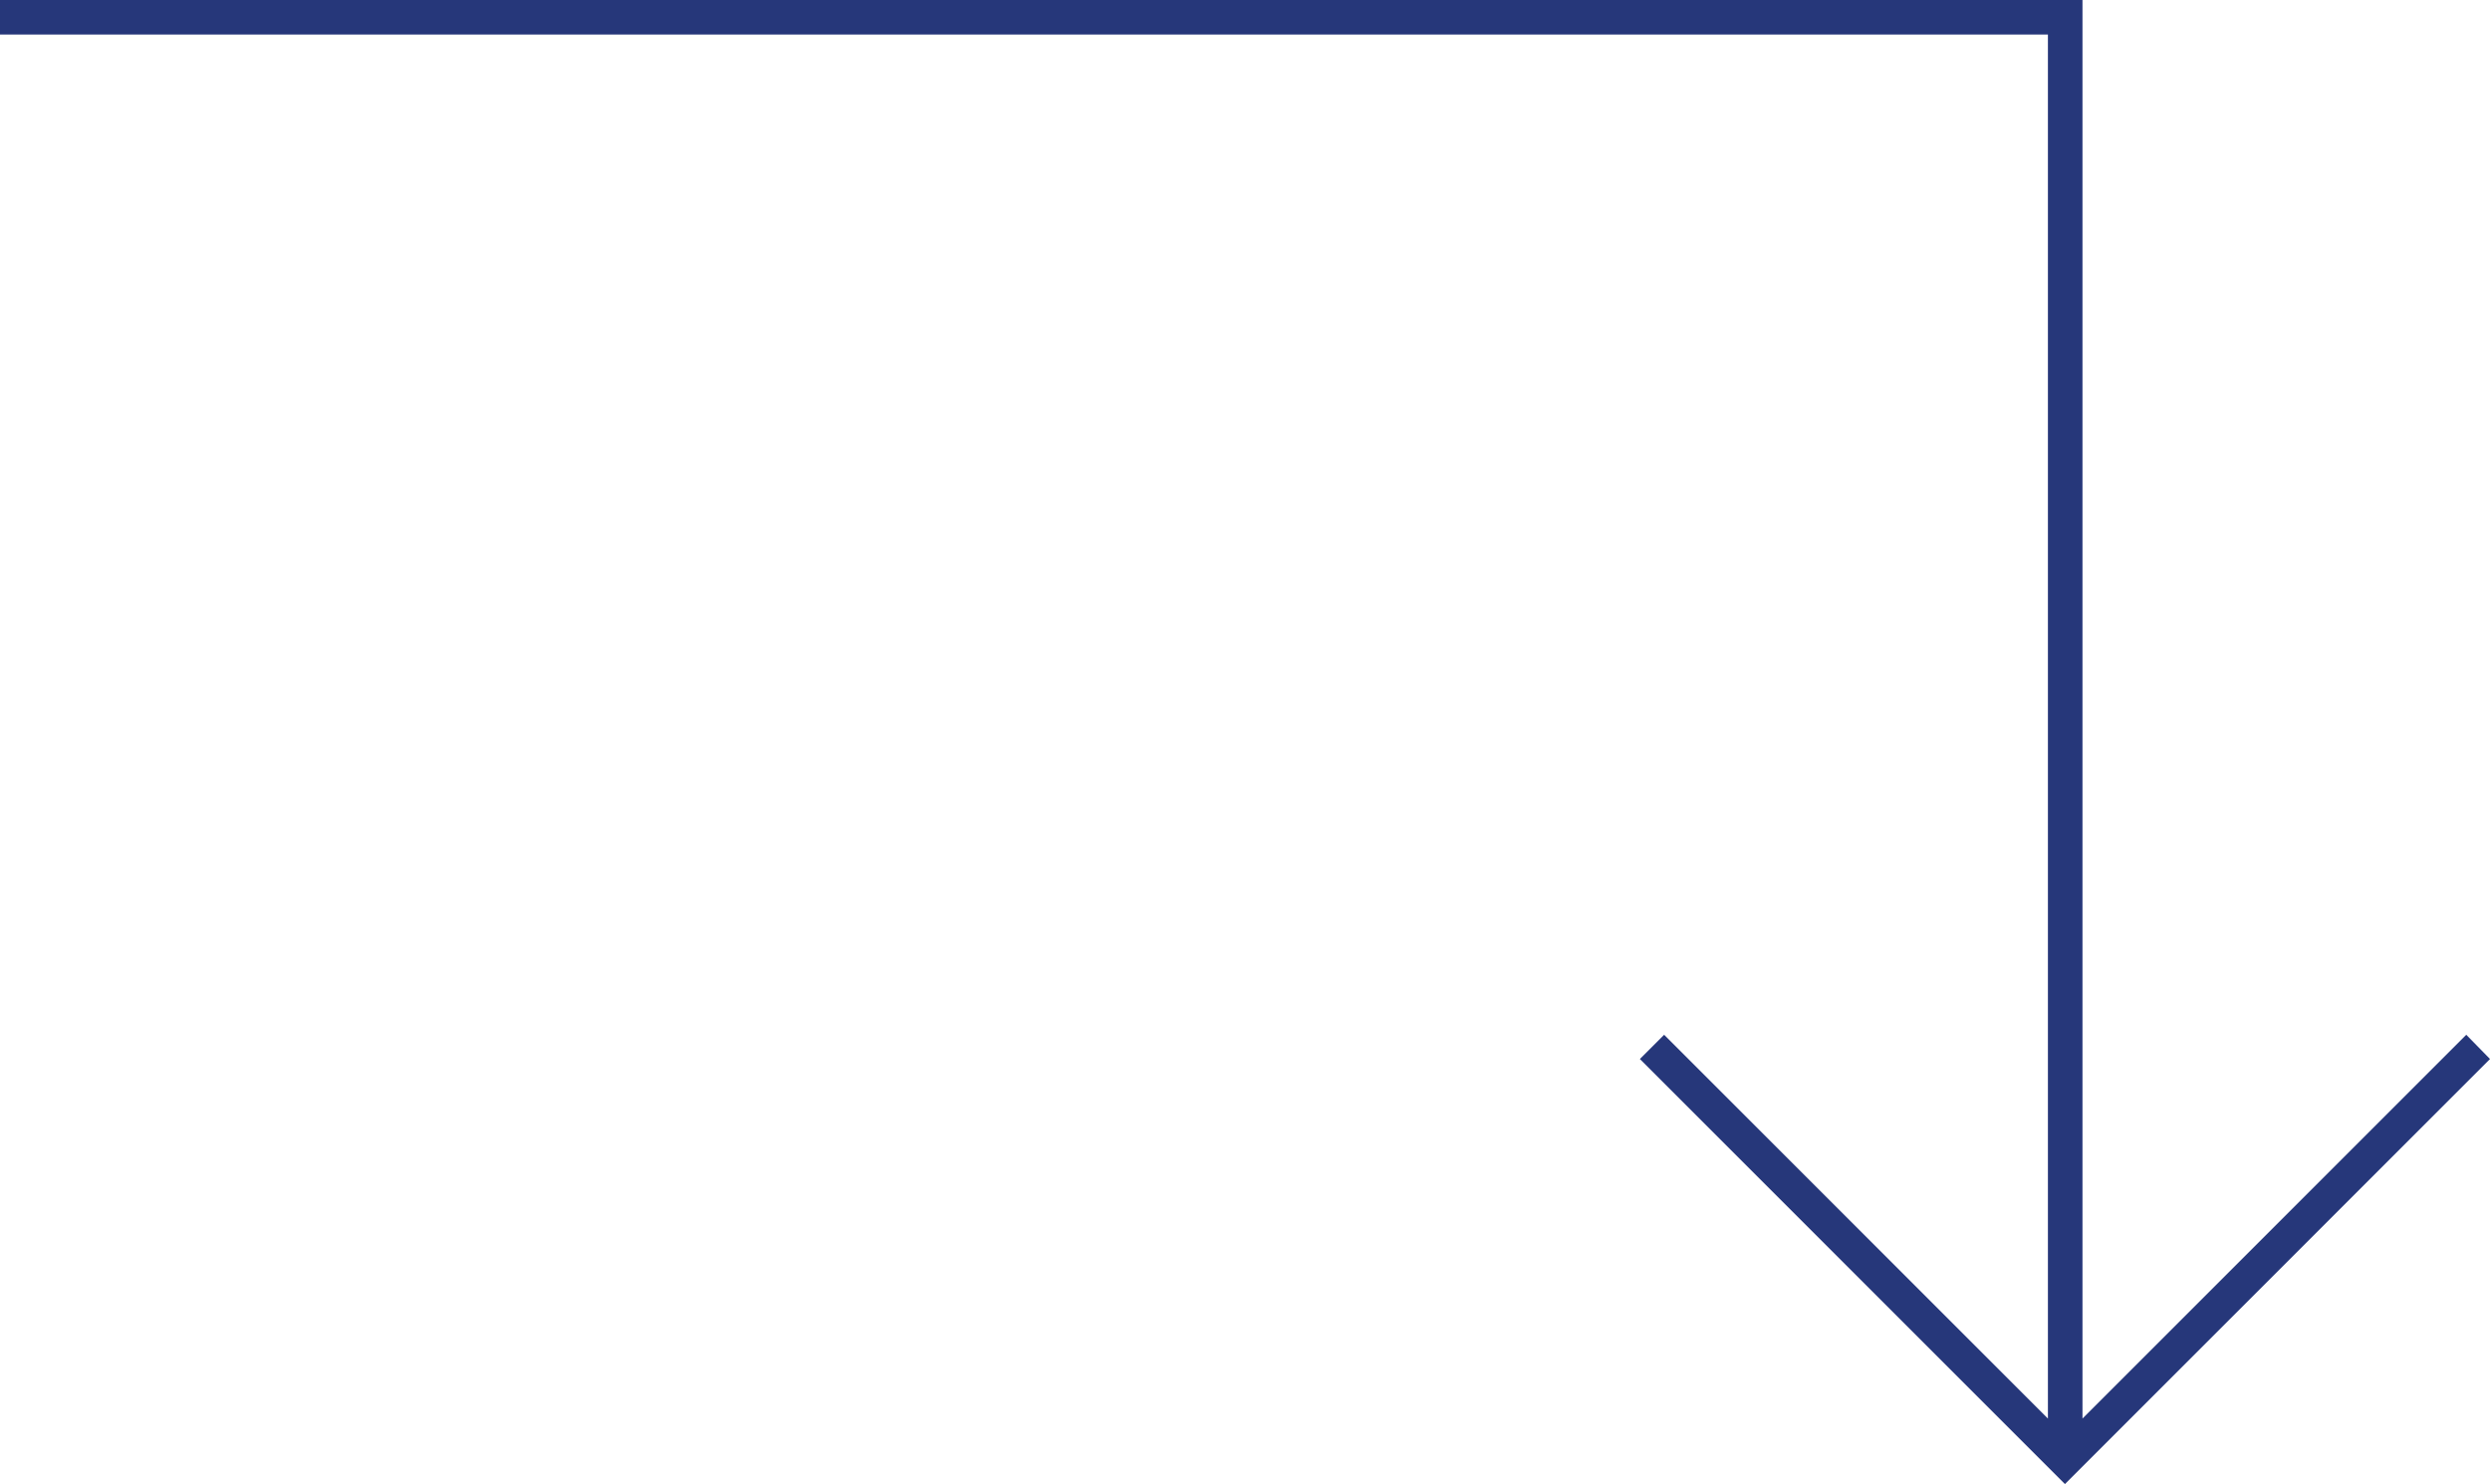 <svg xmlns="http://www.w3.org/2000/svg" viewBox="0 0 48.27 28.77"><defs><style>.cls-1{fill:#26377a;}</style></defs><g id="Layer_2" data-name="Layer 2"><g id="Layer_1-2" data-name="Layer 1"><path id="Path_1037" data-name="Path 1037" class="cls-1" d="M47.81,20.06,40.37,27.5V0H0V.67H39.7V27.5l-7.44-7.44-.47.47,7.77,7.77.47.47h0l.47-.47,7.77-7.77Z"/></g></g></svg>
